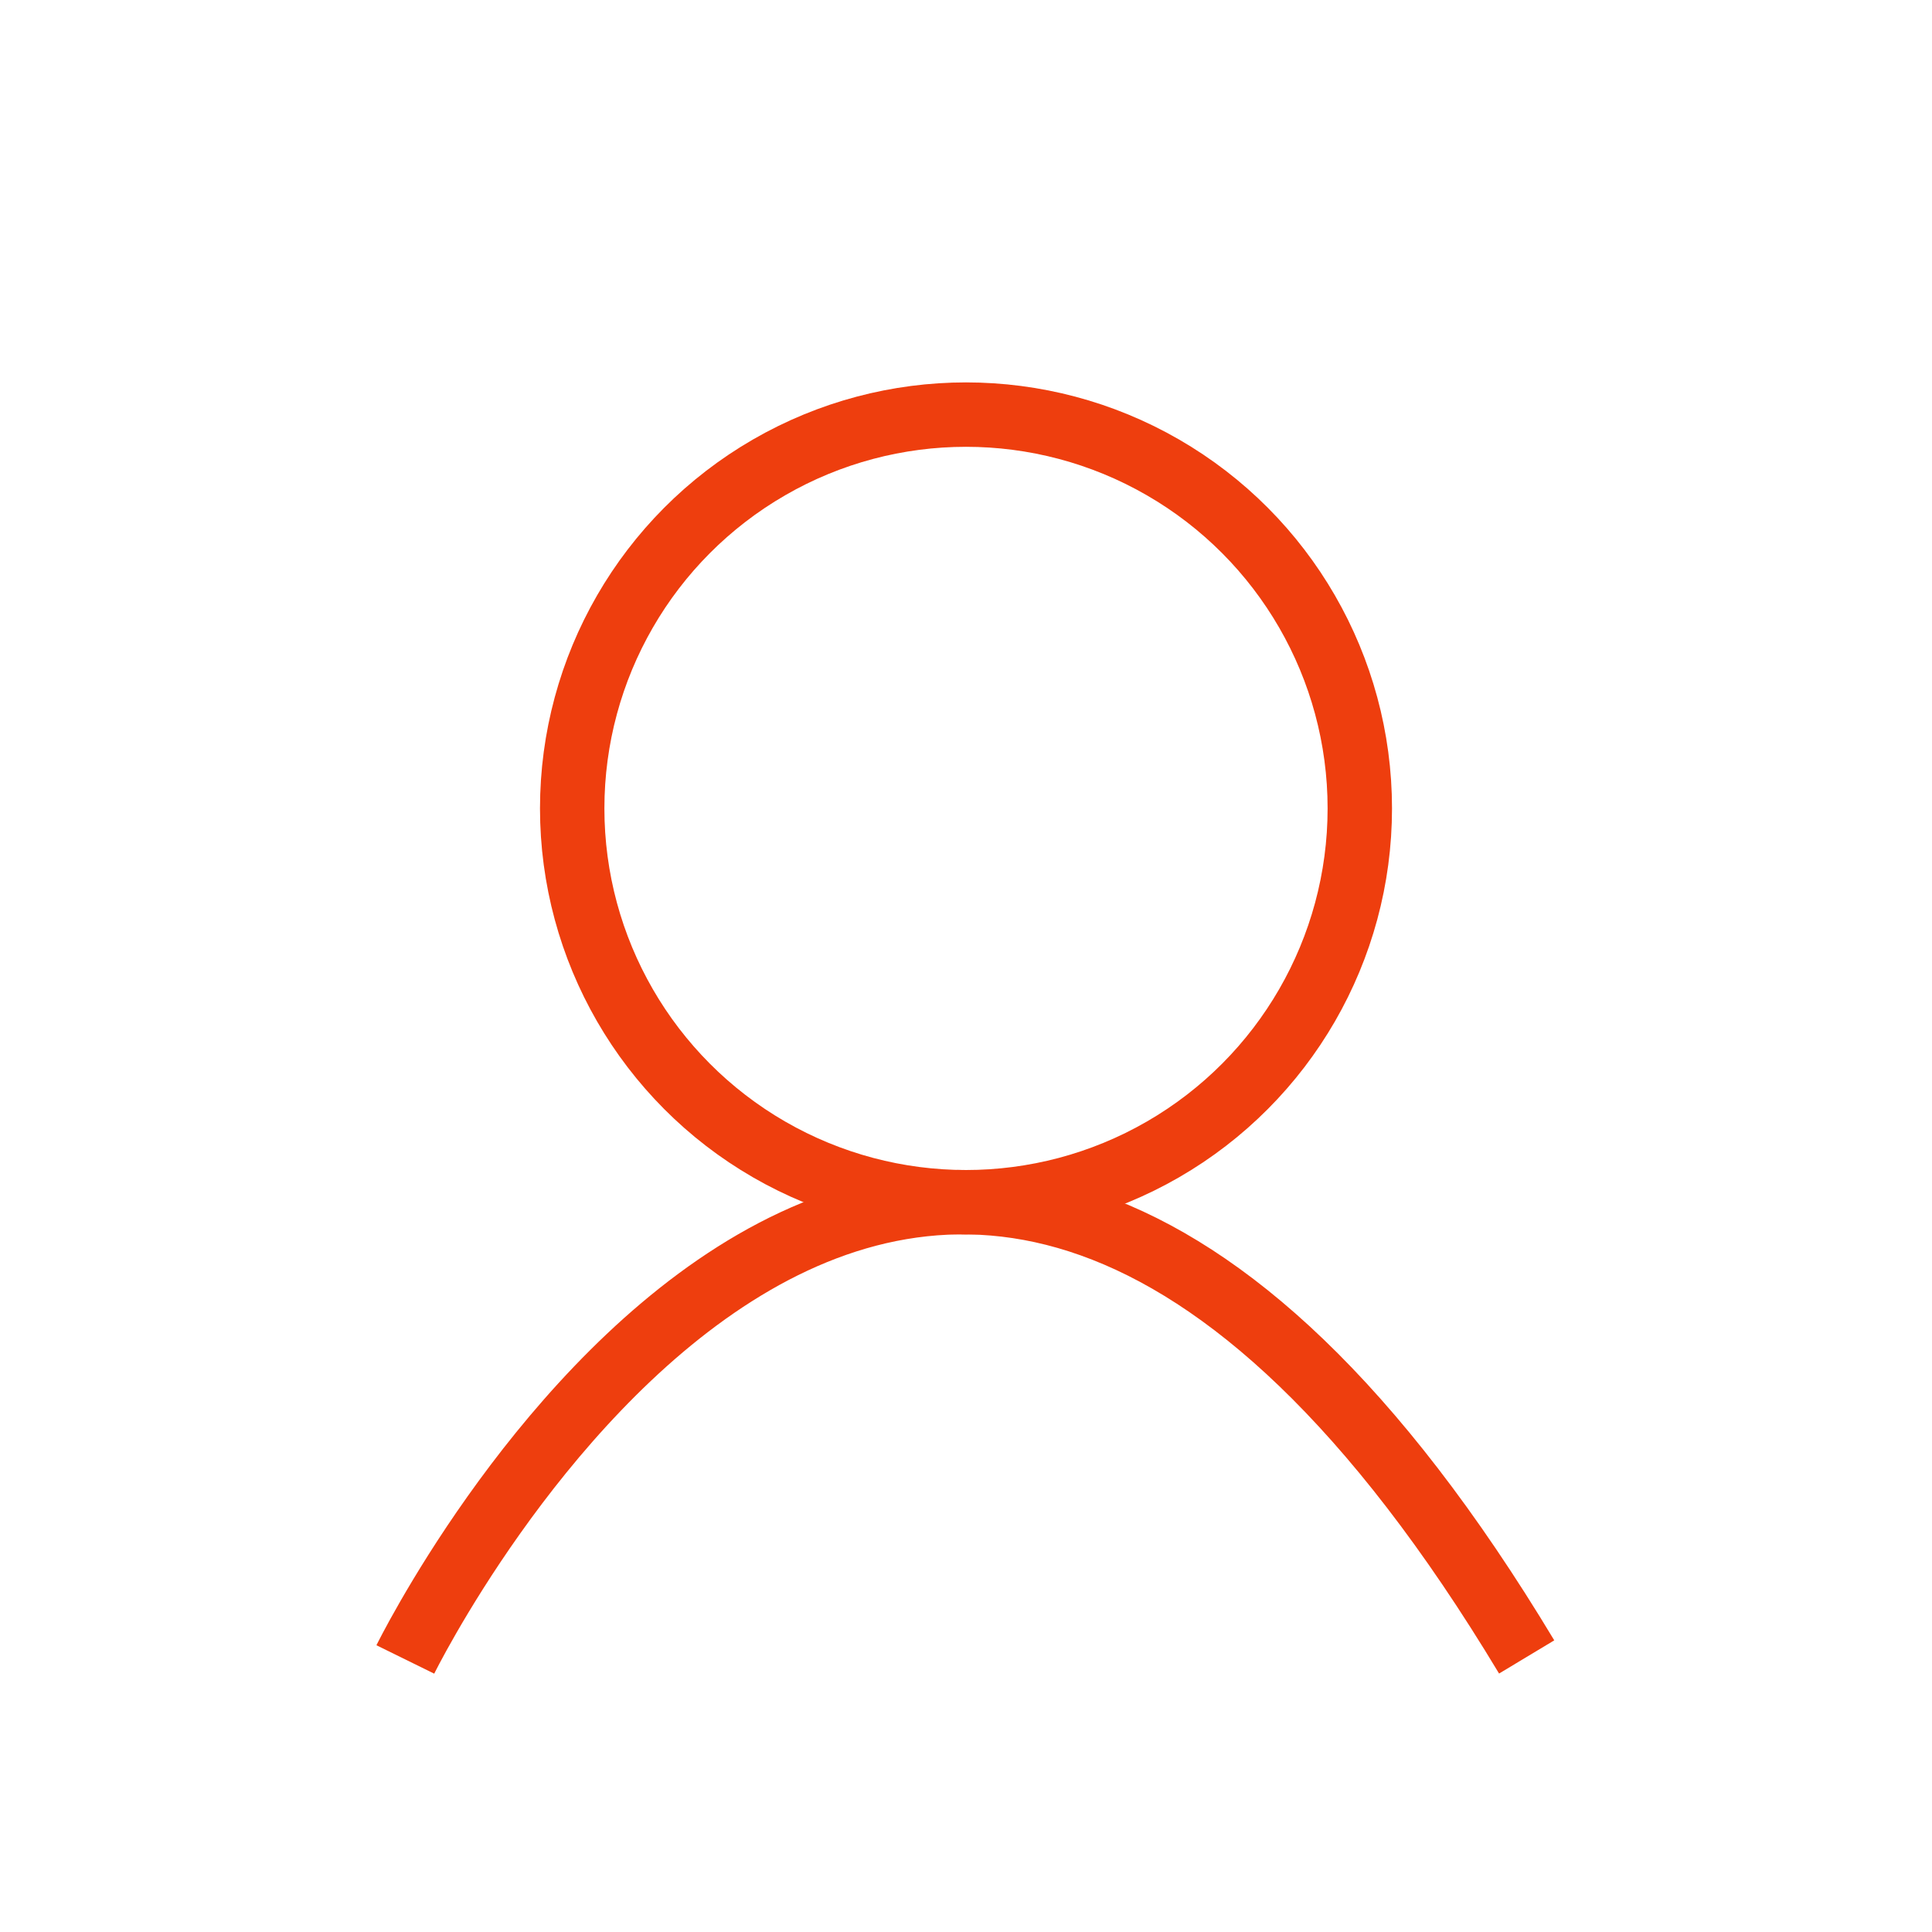 <?xml version="1.0" encoding="utf-8"?>
<!-- Generator: Adobe Illustrator 16.0.0, SVG Export Plug-In . SVG Version: 6.00 Build 0)  -->
<!DOCTYPE svg PUBLIC "-//W3C//DTD SVG 1.1//EN" "http://www.w3.org/Graphics/SVG/1.1/DTD/svg11.dtd">
<svg version="1.1" id="Слой_1" xmlns="http://www.w3.org/2000/svg" xmlns:xlink="http://www.w3.org/1999/xlink" x="0px" y="0px"
	 width="30px" height="30px" viewBox="0 0 30 30" enable-background="new 0 0 30 30" xml:space="preserve">
<g>
	<path fill="none" stroke="#EE3E0E" stroke-miterlimit="10" d="M23.706,25.729C14.135,9.817,6.294,25.768,6.294,25.768"/>
	<circle fill="none" stroke="#EE3E0E" stroke-miterlimit="10" cx="15" cy="12.553" r="6.115"/>
</g>
</svg>

